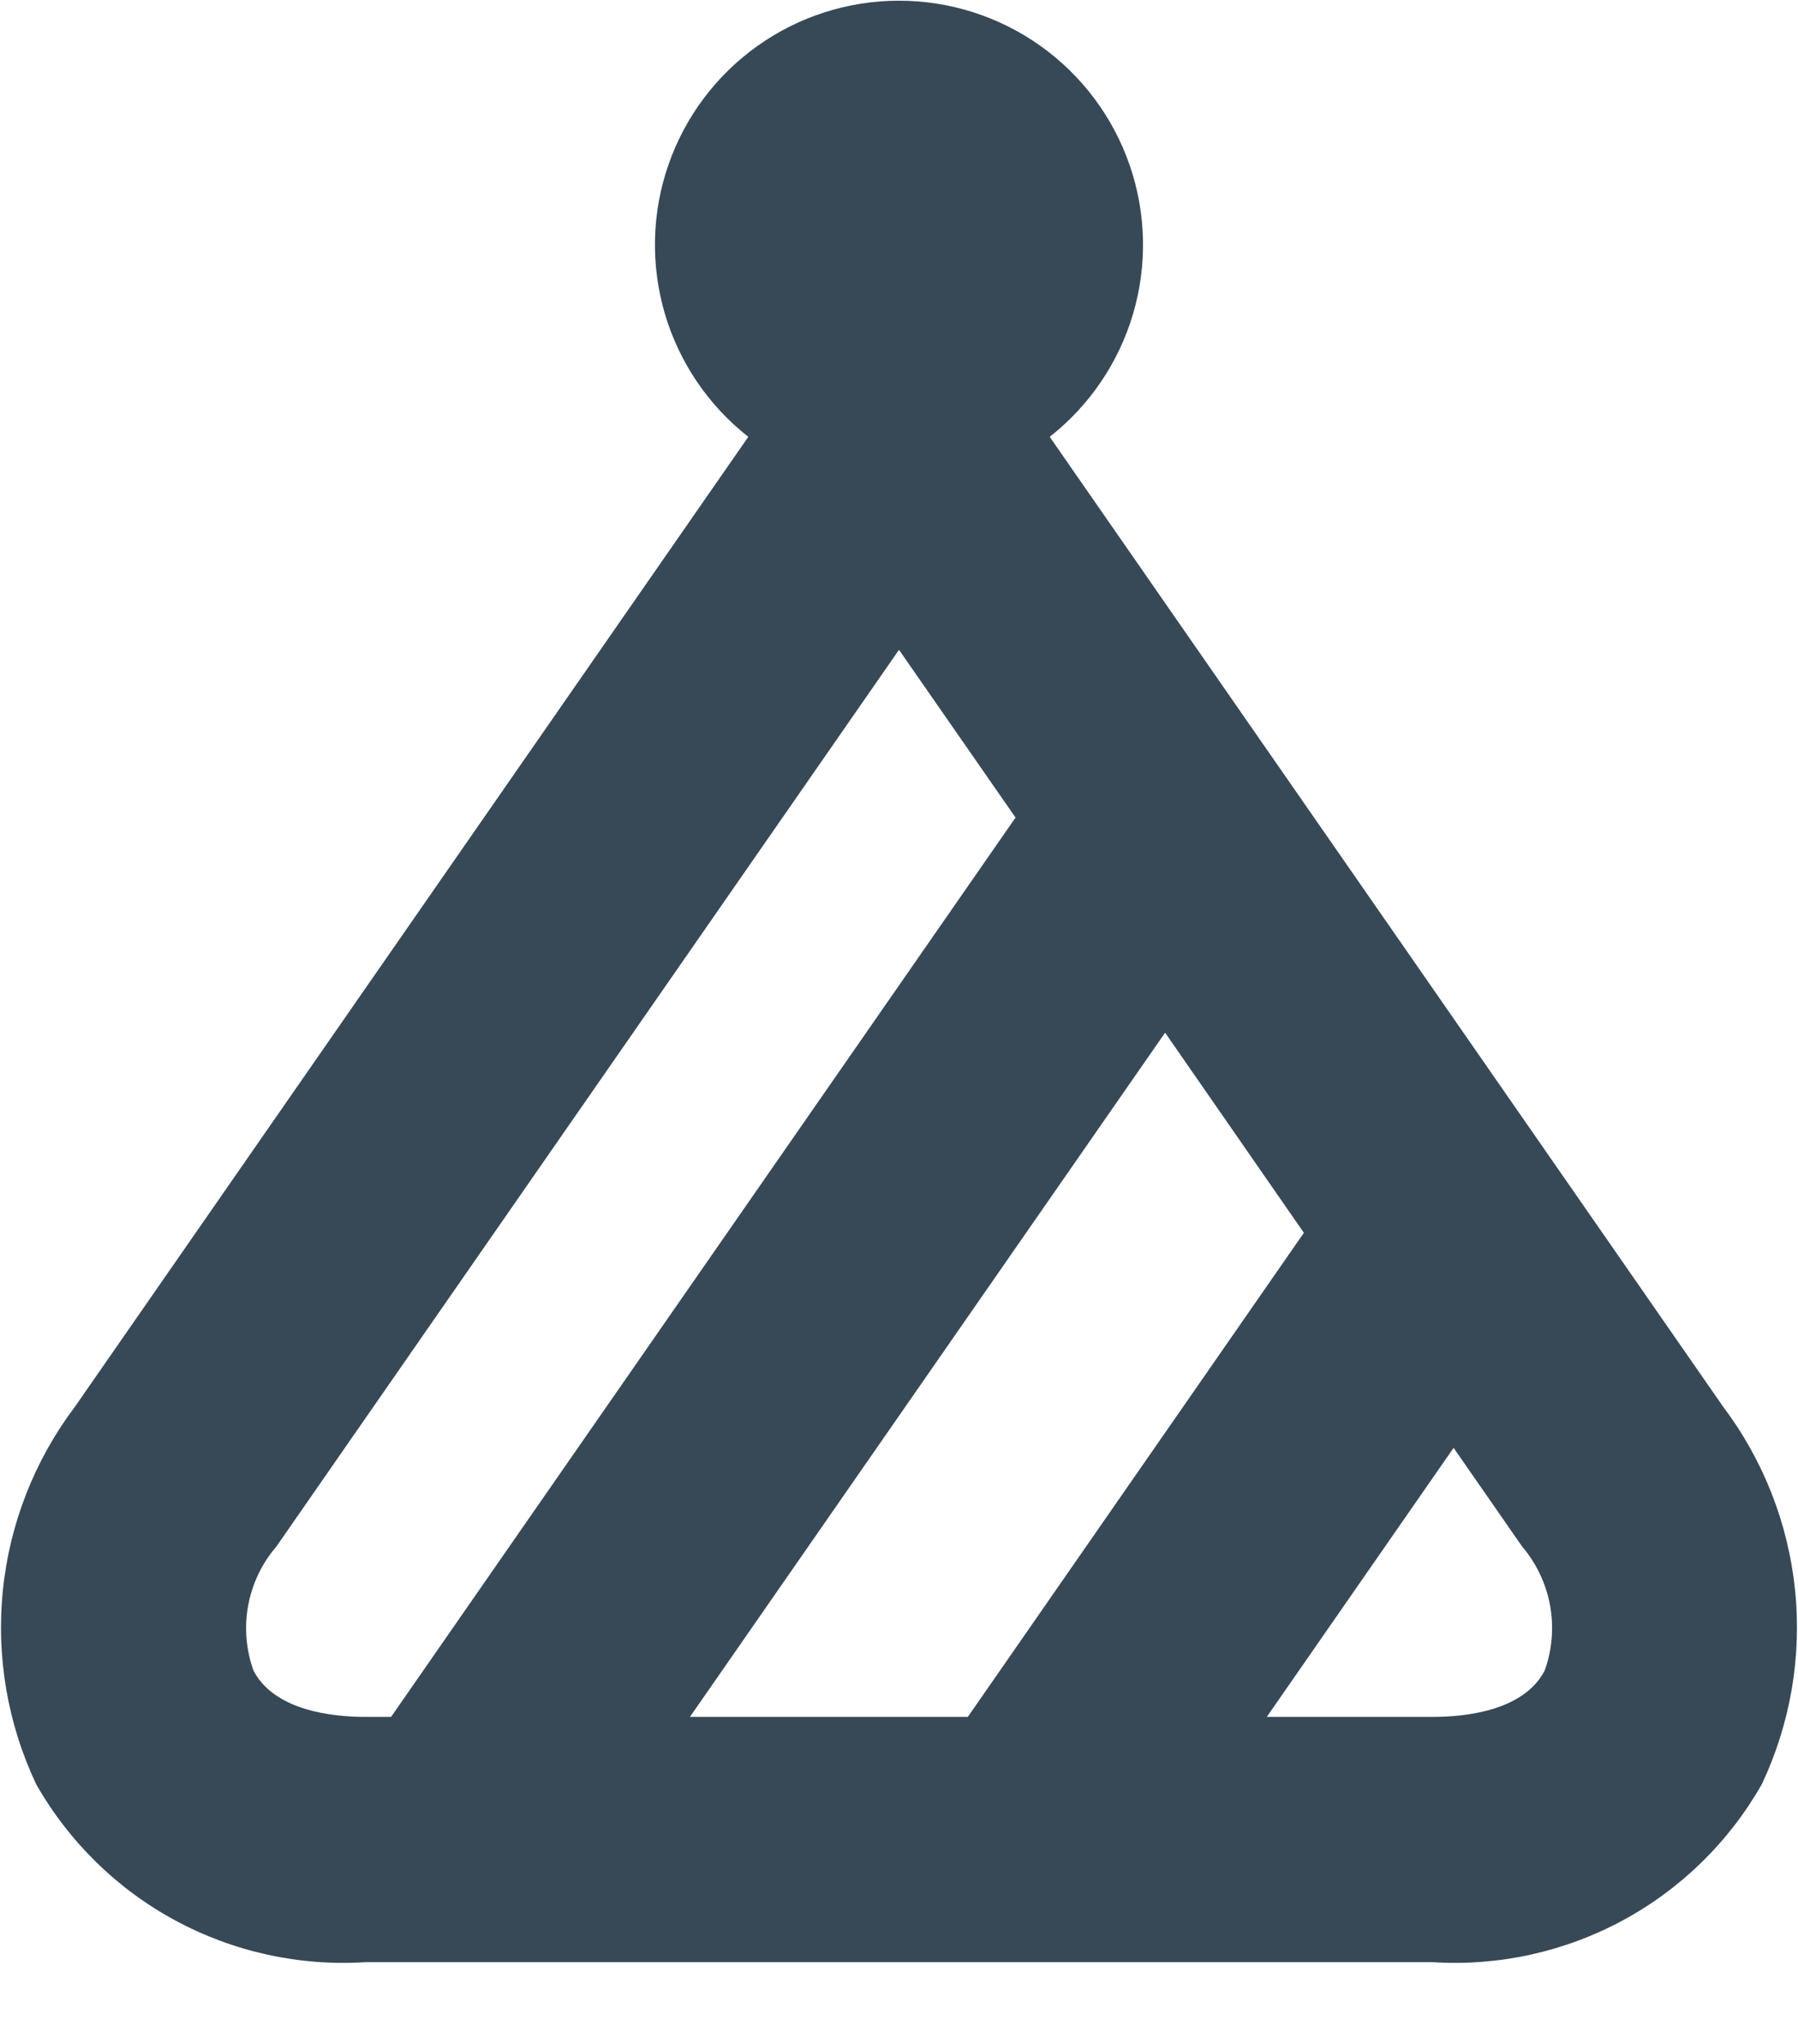 <svg width="44" height="50" viewBox="0 0 44 50" fill="none" xmlns="http://www.w3.org/2000/svg" xmlns:xlink="http://www.w3.org/1999/xlink">
<path d="M0.886,43.648C1.686,45.055 2.865,46.21 4.289,46.979C5.714,47.748 7.326,48.102 8.942,48L35.058,48C36.673,48.102 38.285,47.748 39.71,46.979C41.134,46.21 42.313,45.055 43.114,43.648C43.813,42.168 44.095,40.526 43.928,38.898C43.761,37.27 43.153,35.719 42.168,34.412L25.688,10.686C26.665,9.919 27.378,8.866 27.729,7.674C28.079,6.483 28.05,5.212 27.644,4.038C27.238,2.864 26.476,1.845 25.465,1.125C24.453,0.404 23.242,0.017 22,0.017C20.757,0.017 19.546,0.404 18.535,1.125C17.523,1.845 16.761,2.864 16.355,4.038C15.949,5.212 15.92,6.483 16.27,7.674C16.621,8.866 17.335,9.919 18.312,10.686L1.834,34.412C0.848,35.718 0.238,37.269 0.071,38.898C-0.096,40.526 0.186,42.168 0.886,43.648L0.886,43.648ZM31.908,30.158L23.684,42L16.884,42L28.512,25.262L31.908,30.158ZM37.8,40.868C37.286,41.852 35.864,42 35.062,42L31,42L35.572,35.418L37.25,37.834C37.601,38.246 37.836,38.744 37.933,39.277C38.03,39.81 37.984,40.358 37.8,40.868L37.8,40.868ZM6.762,37.834L22,15.896L24.852,20L9.57,42L8.942,42C8.142,42 6.718,41.852 6.204,40.868C6.02,40.358 5.975,39.808 6.073,39.275C6.171,38.743 6.409,38.245 6.762,37.834L6.762,37.834Z" fill="#374957"/>
</svg>
